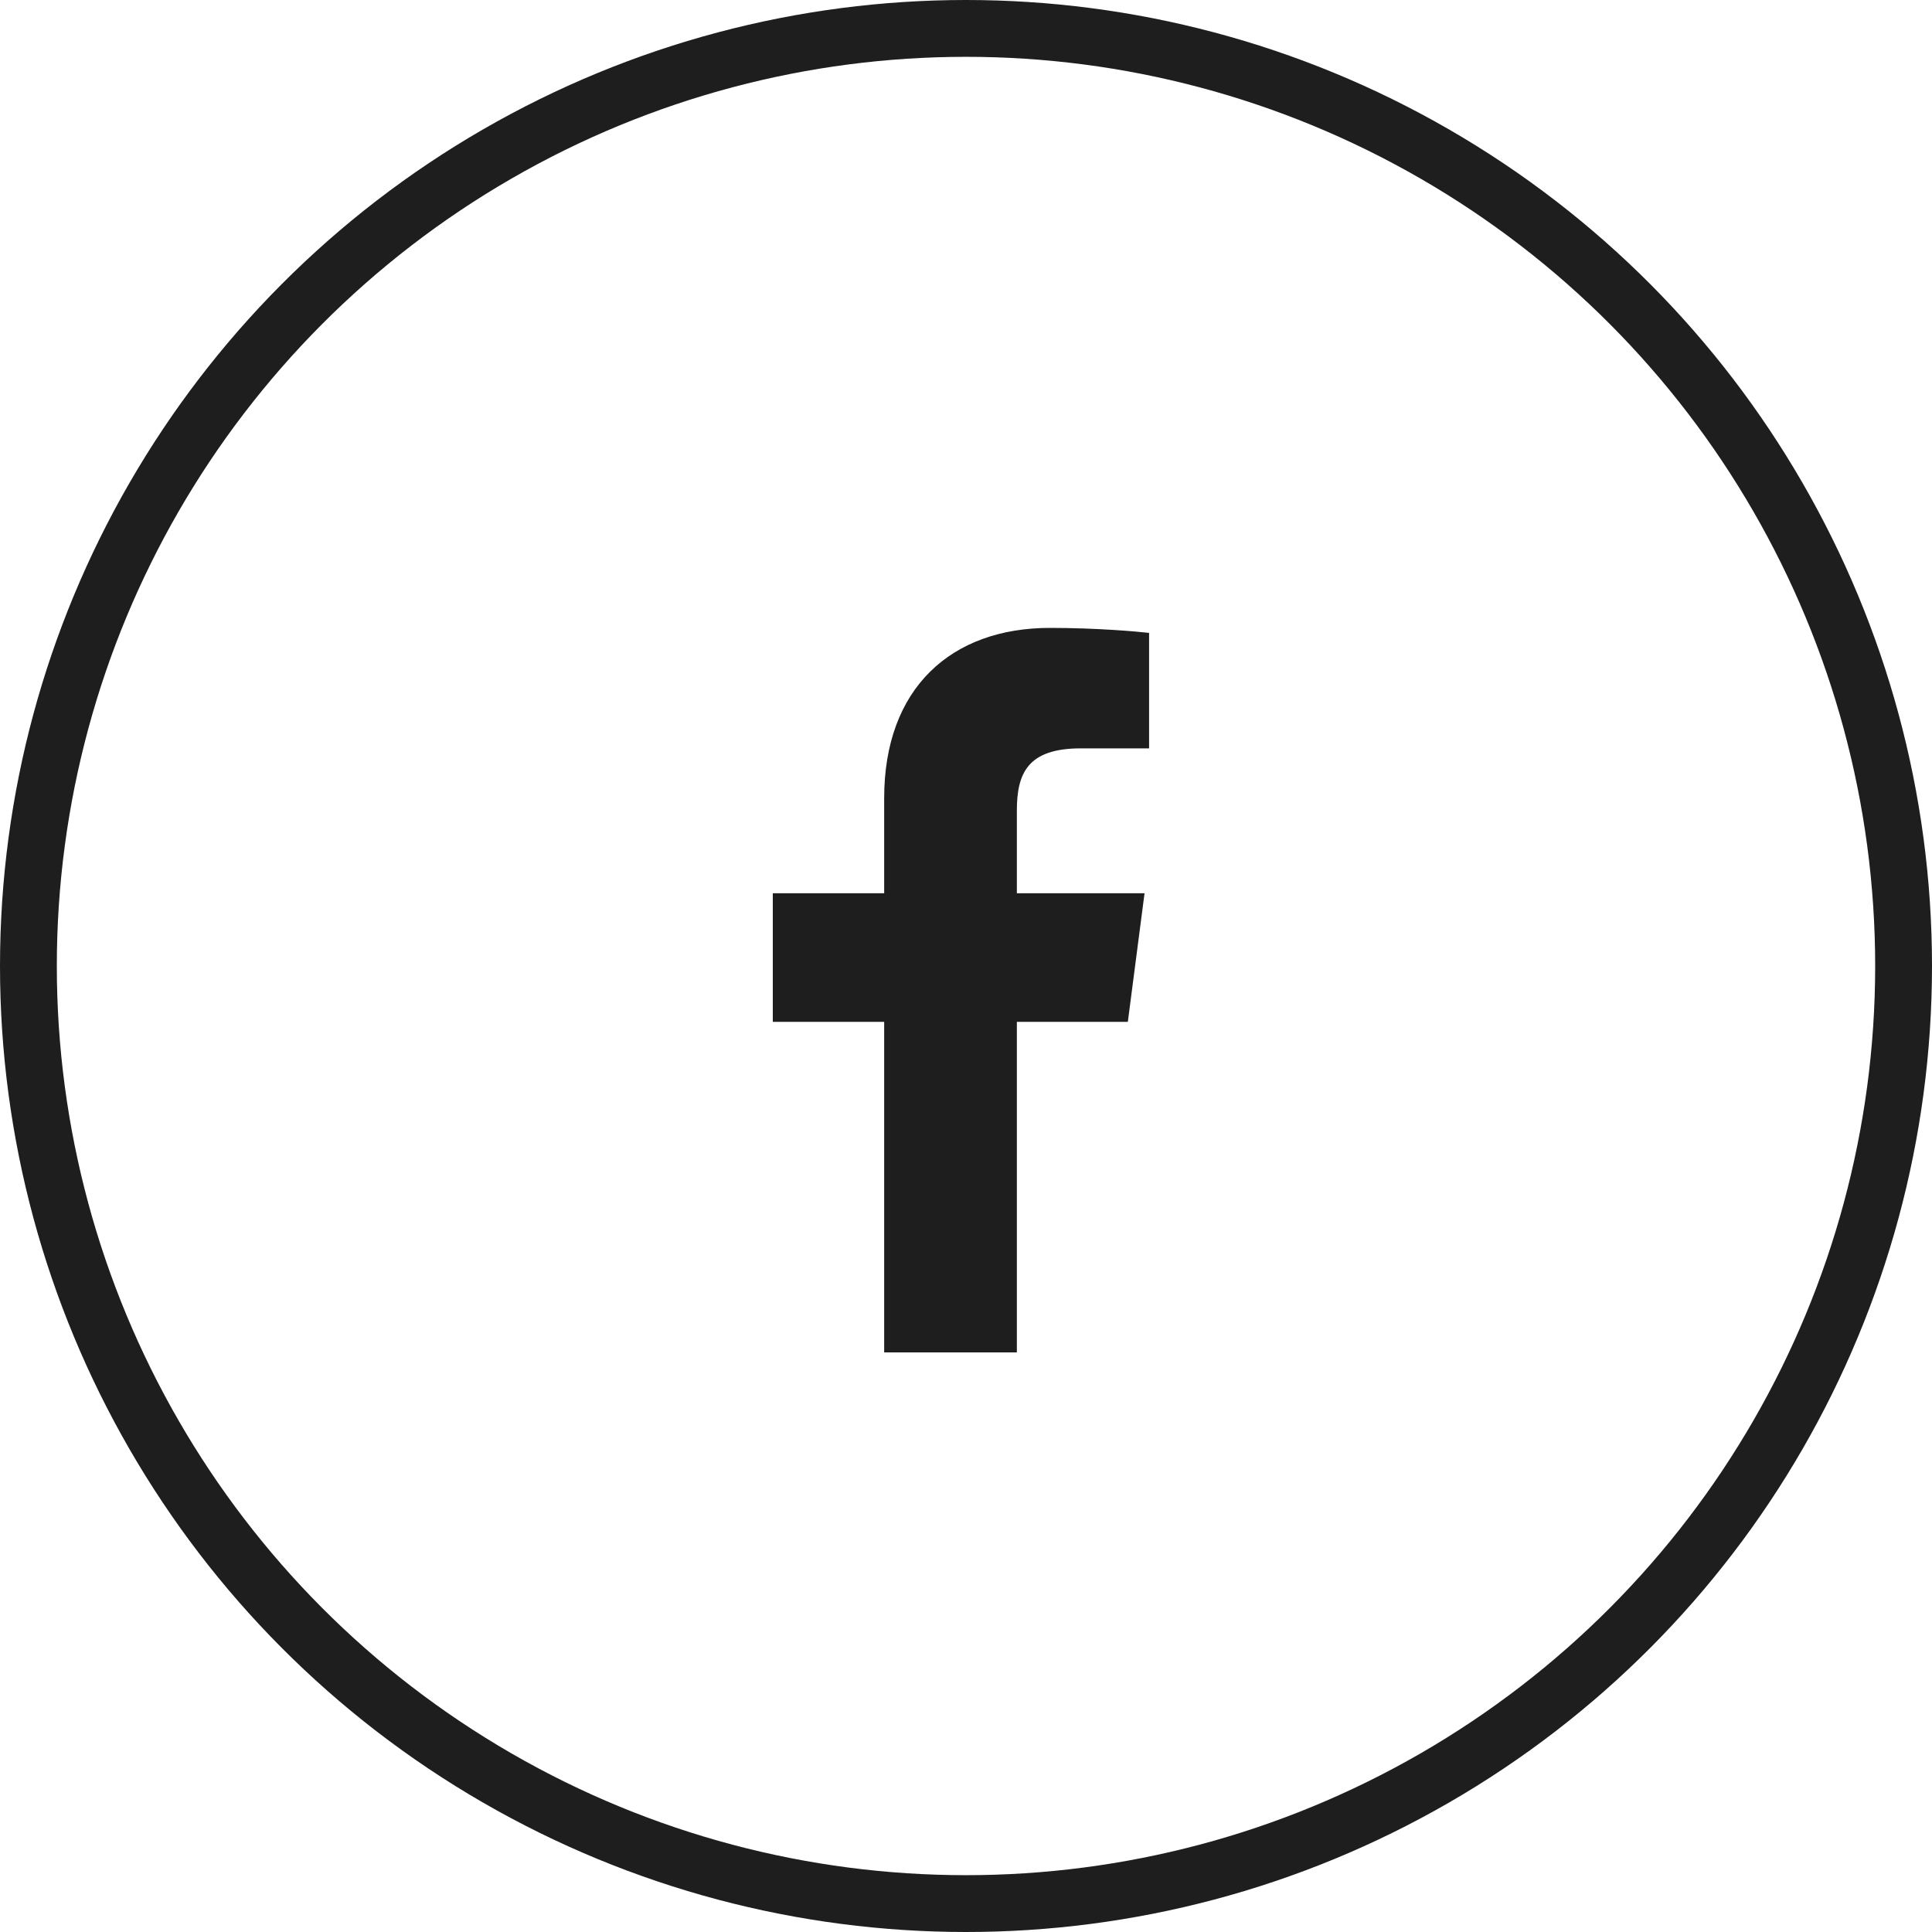 <svg width="34" height="34" viewBox="0 0 34 34" fill="none" xmlns="http://www.w3.org/2000/svg">
<circle cx="17" cy="17" r="16.5" stroke="#1E1E1E"/>
<path d="M15.56 23.8H17.895V17.983H19.848L20.142 15.72H17.895V14.269C17.895 13.616 18.078 13.17 19.019 13.17H20.222V11.138C20.015 11.114 19.306 11.05 18.477 11.05C16.74 11.05 15.56 12.11 15.56 14.046V15.72H13.6V17.983H15.56V23.8Z" fill="#1E1E1E"/>
</svg>
